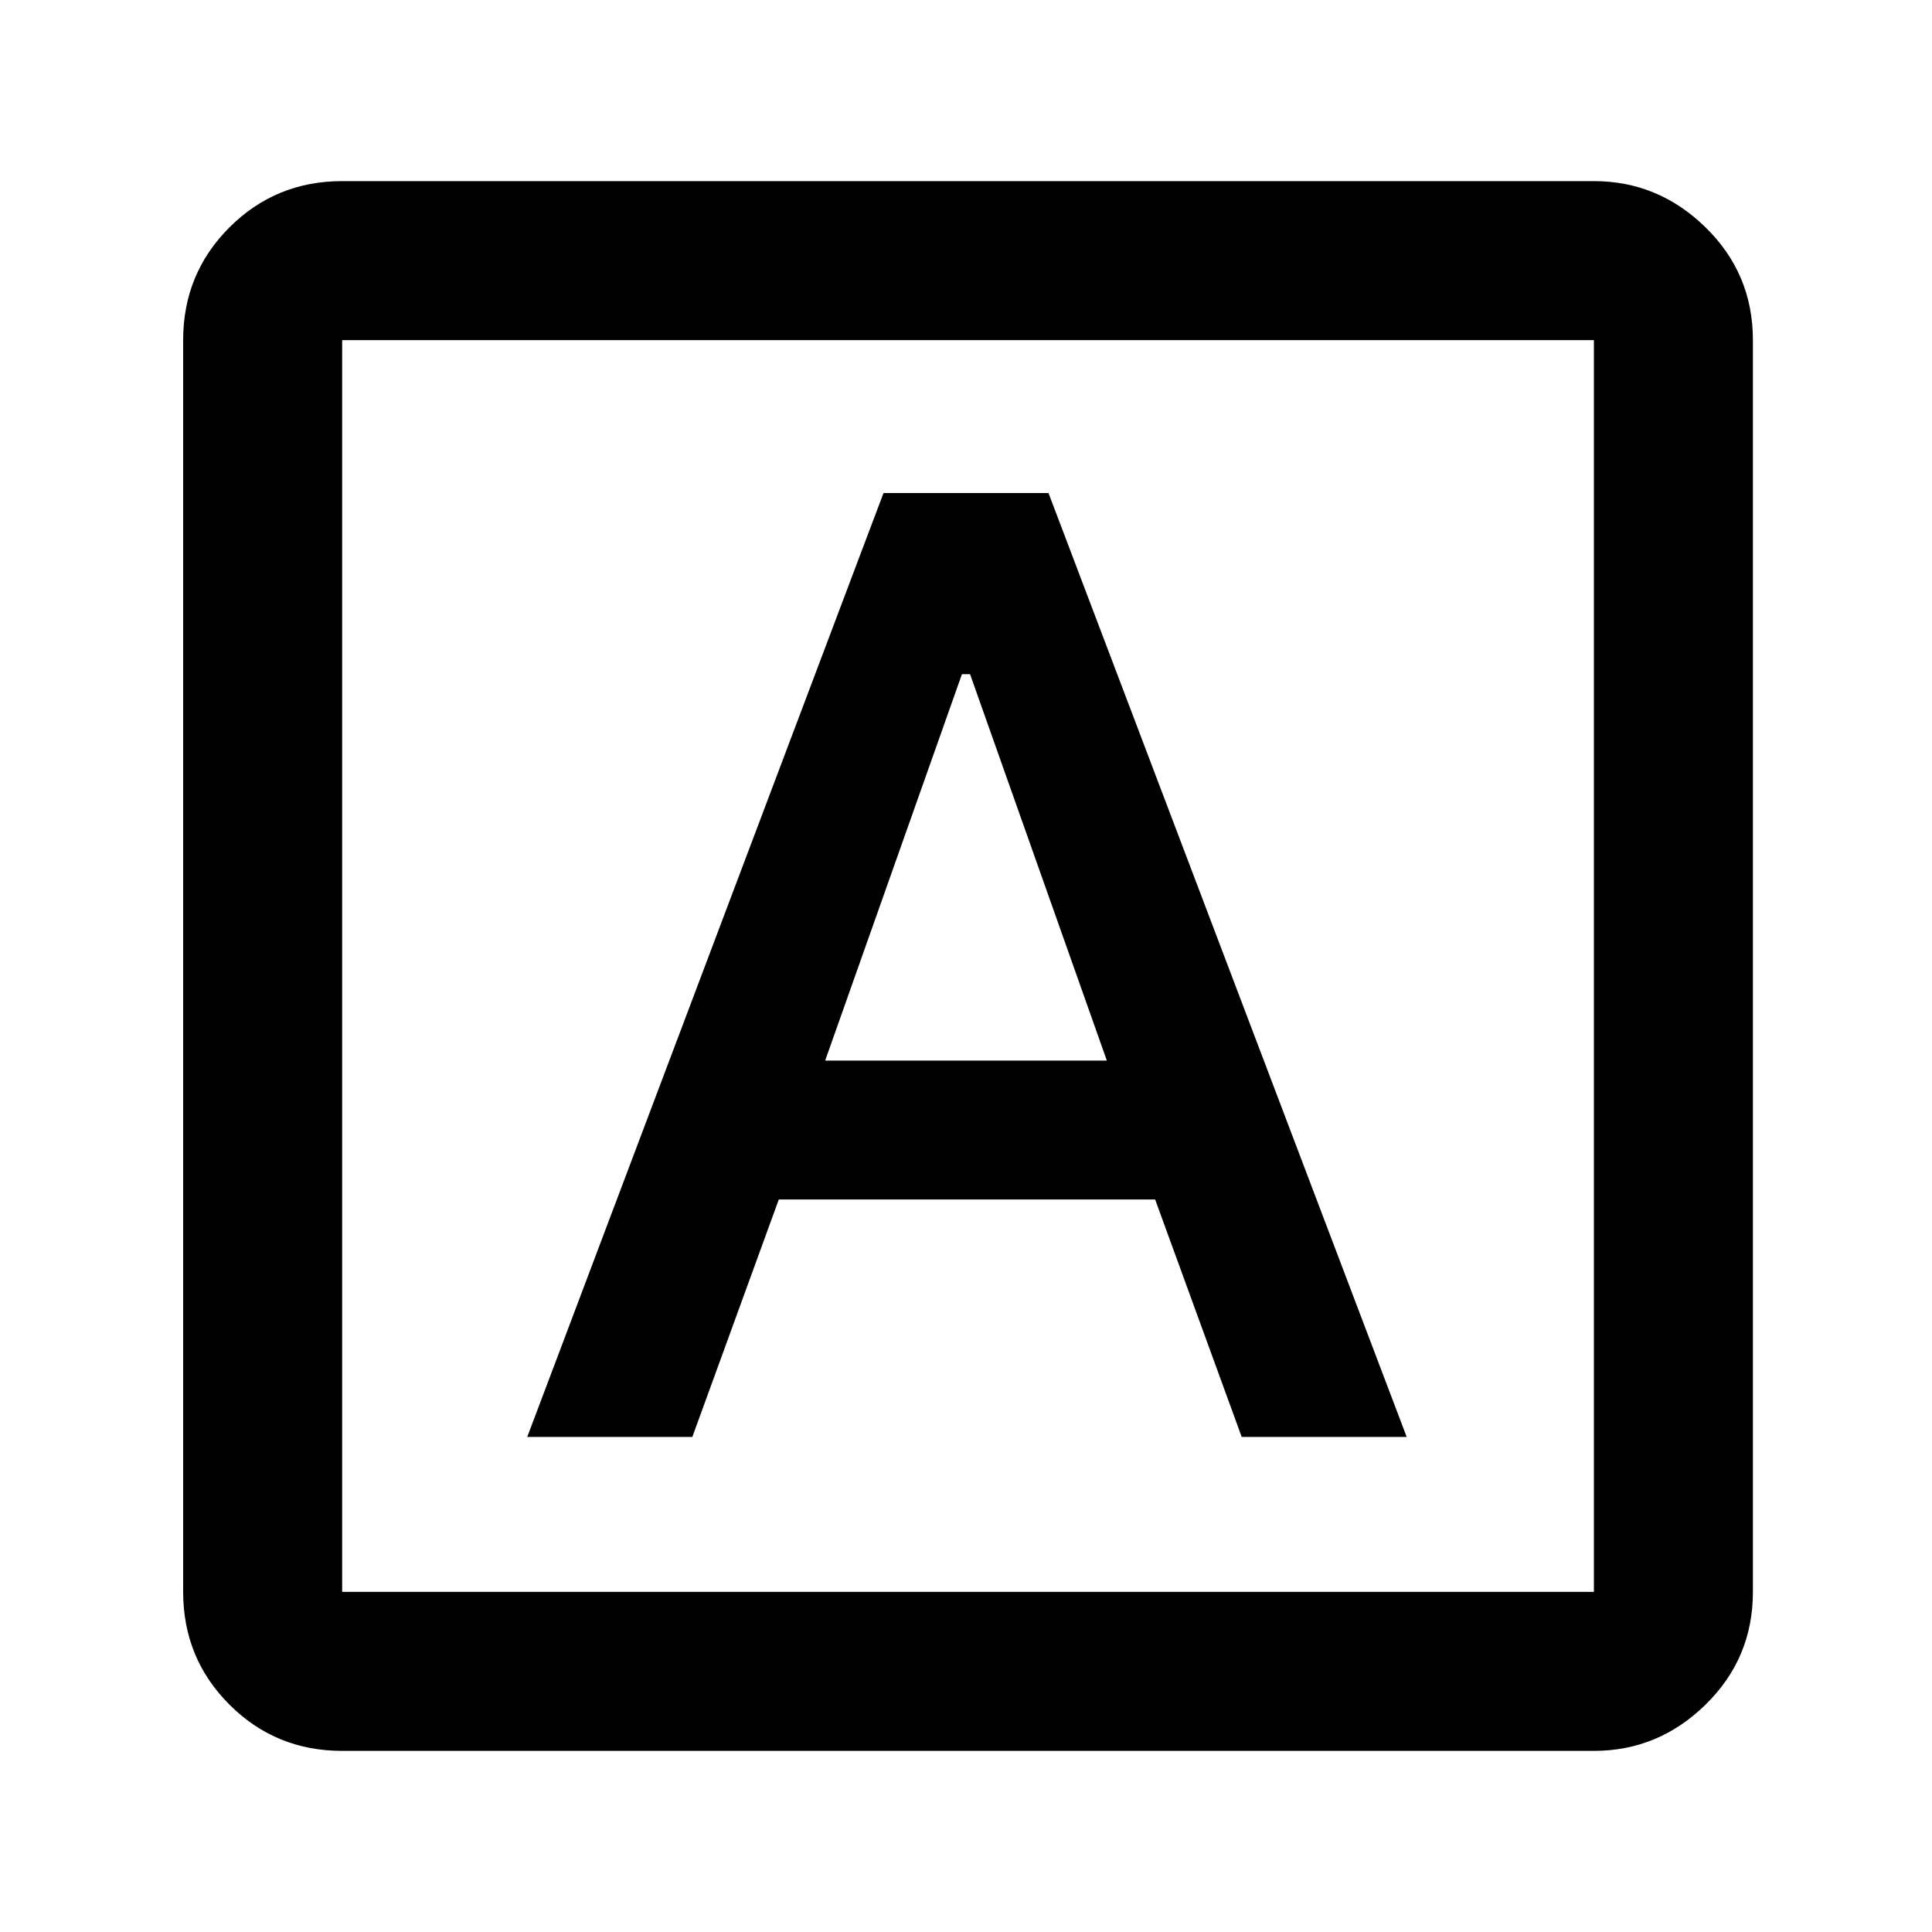 <svg xmlns="http://www.w3.org/2000/svg" height="20" width="20"><path d="M5.458 14.875h1.709l.895-2.458h3.896l.896 2.458h1.708l-3.708-9.771H9.146Zm3.084-3.896 1.416-4h.084l1.416 4Zm-5 7.146q-.688 0-1.167-.479-.479-.479-.479-1.167V3.521q0-.688.479-1.167.479-.479 1.167-.479H16.5q.667 0 1.156.479.49.479.49 1.167v12.958q0 .688-.49 1.167-.489.479-1.156.479Zm0-1.646H16.5V3.521H3.542v12.958Zm0-12.958v12.958V3.521Z"/></svg>